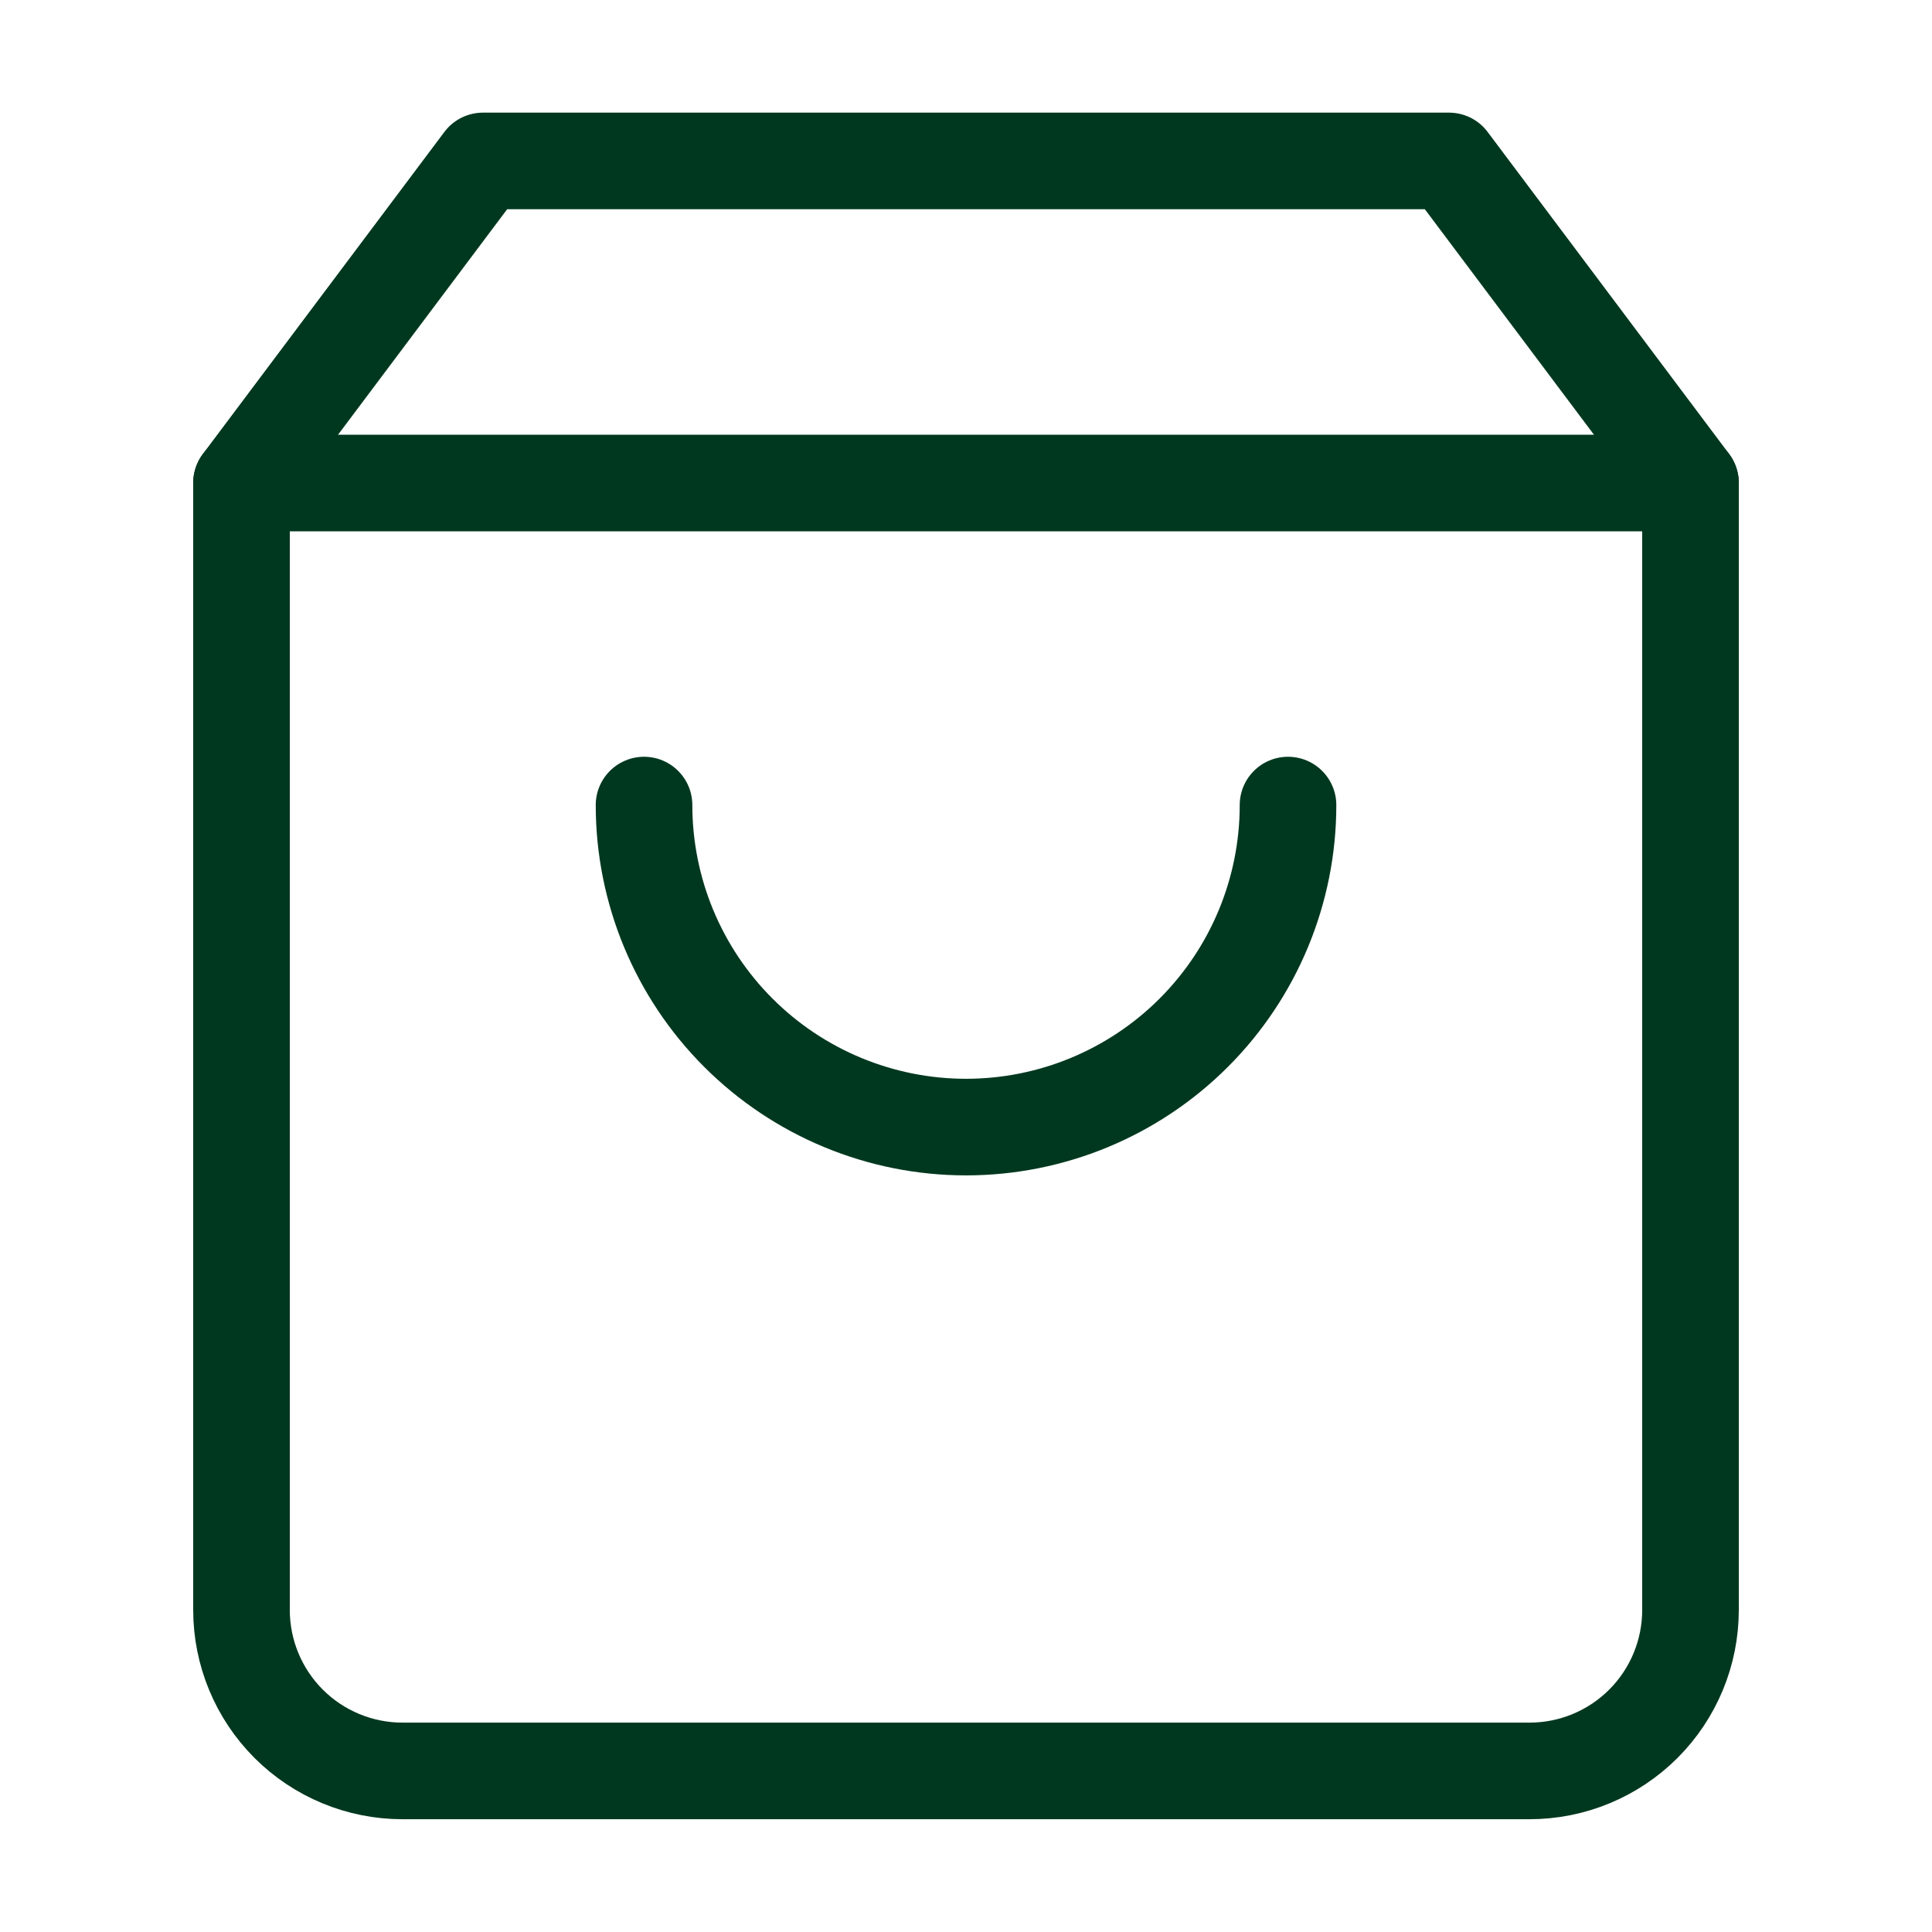 <svg width="40" height="40" viewBox="0 0 40 40" fill="none" xmlns="http://www.w3.org/2000/svg">
<path d="M10 3.332L5 9.999V33.332C5 34.216 5.351 35.064 5.976 35.689C6.601 36.314 7.449 36.665 8.333 36.665H31.667C32.551 36.665 33.399 36.314 34.024 35.689C34.649 35.064 35 34.216 35 33.332V9.999L30 3.332H10Z" stroke="#00381F" stroke-width="2" stroke-linecap="round" stroke-linejoin="round"/>
<path d="M5 10H35" stroke="#00381F" stroke-width="2" stroke-linecap="round" stroke-linejoin="round"/>
<path d="M26.667 16.668C26.667 18.436 25.965 20.132 24.715 21.382C23.465 22.632 21.769 23.335 20.001 23.335C18.233 23.335 16.537 22.632 15.287 21.382C14.036 20.132 13.334 18.436 13.334 16.668" stroke="#00381F" stroke-width="2" stroke-linecap="round" stroke-linejoin="round"/>
</svg>
